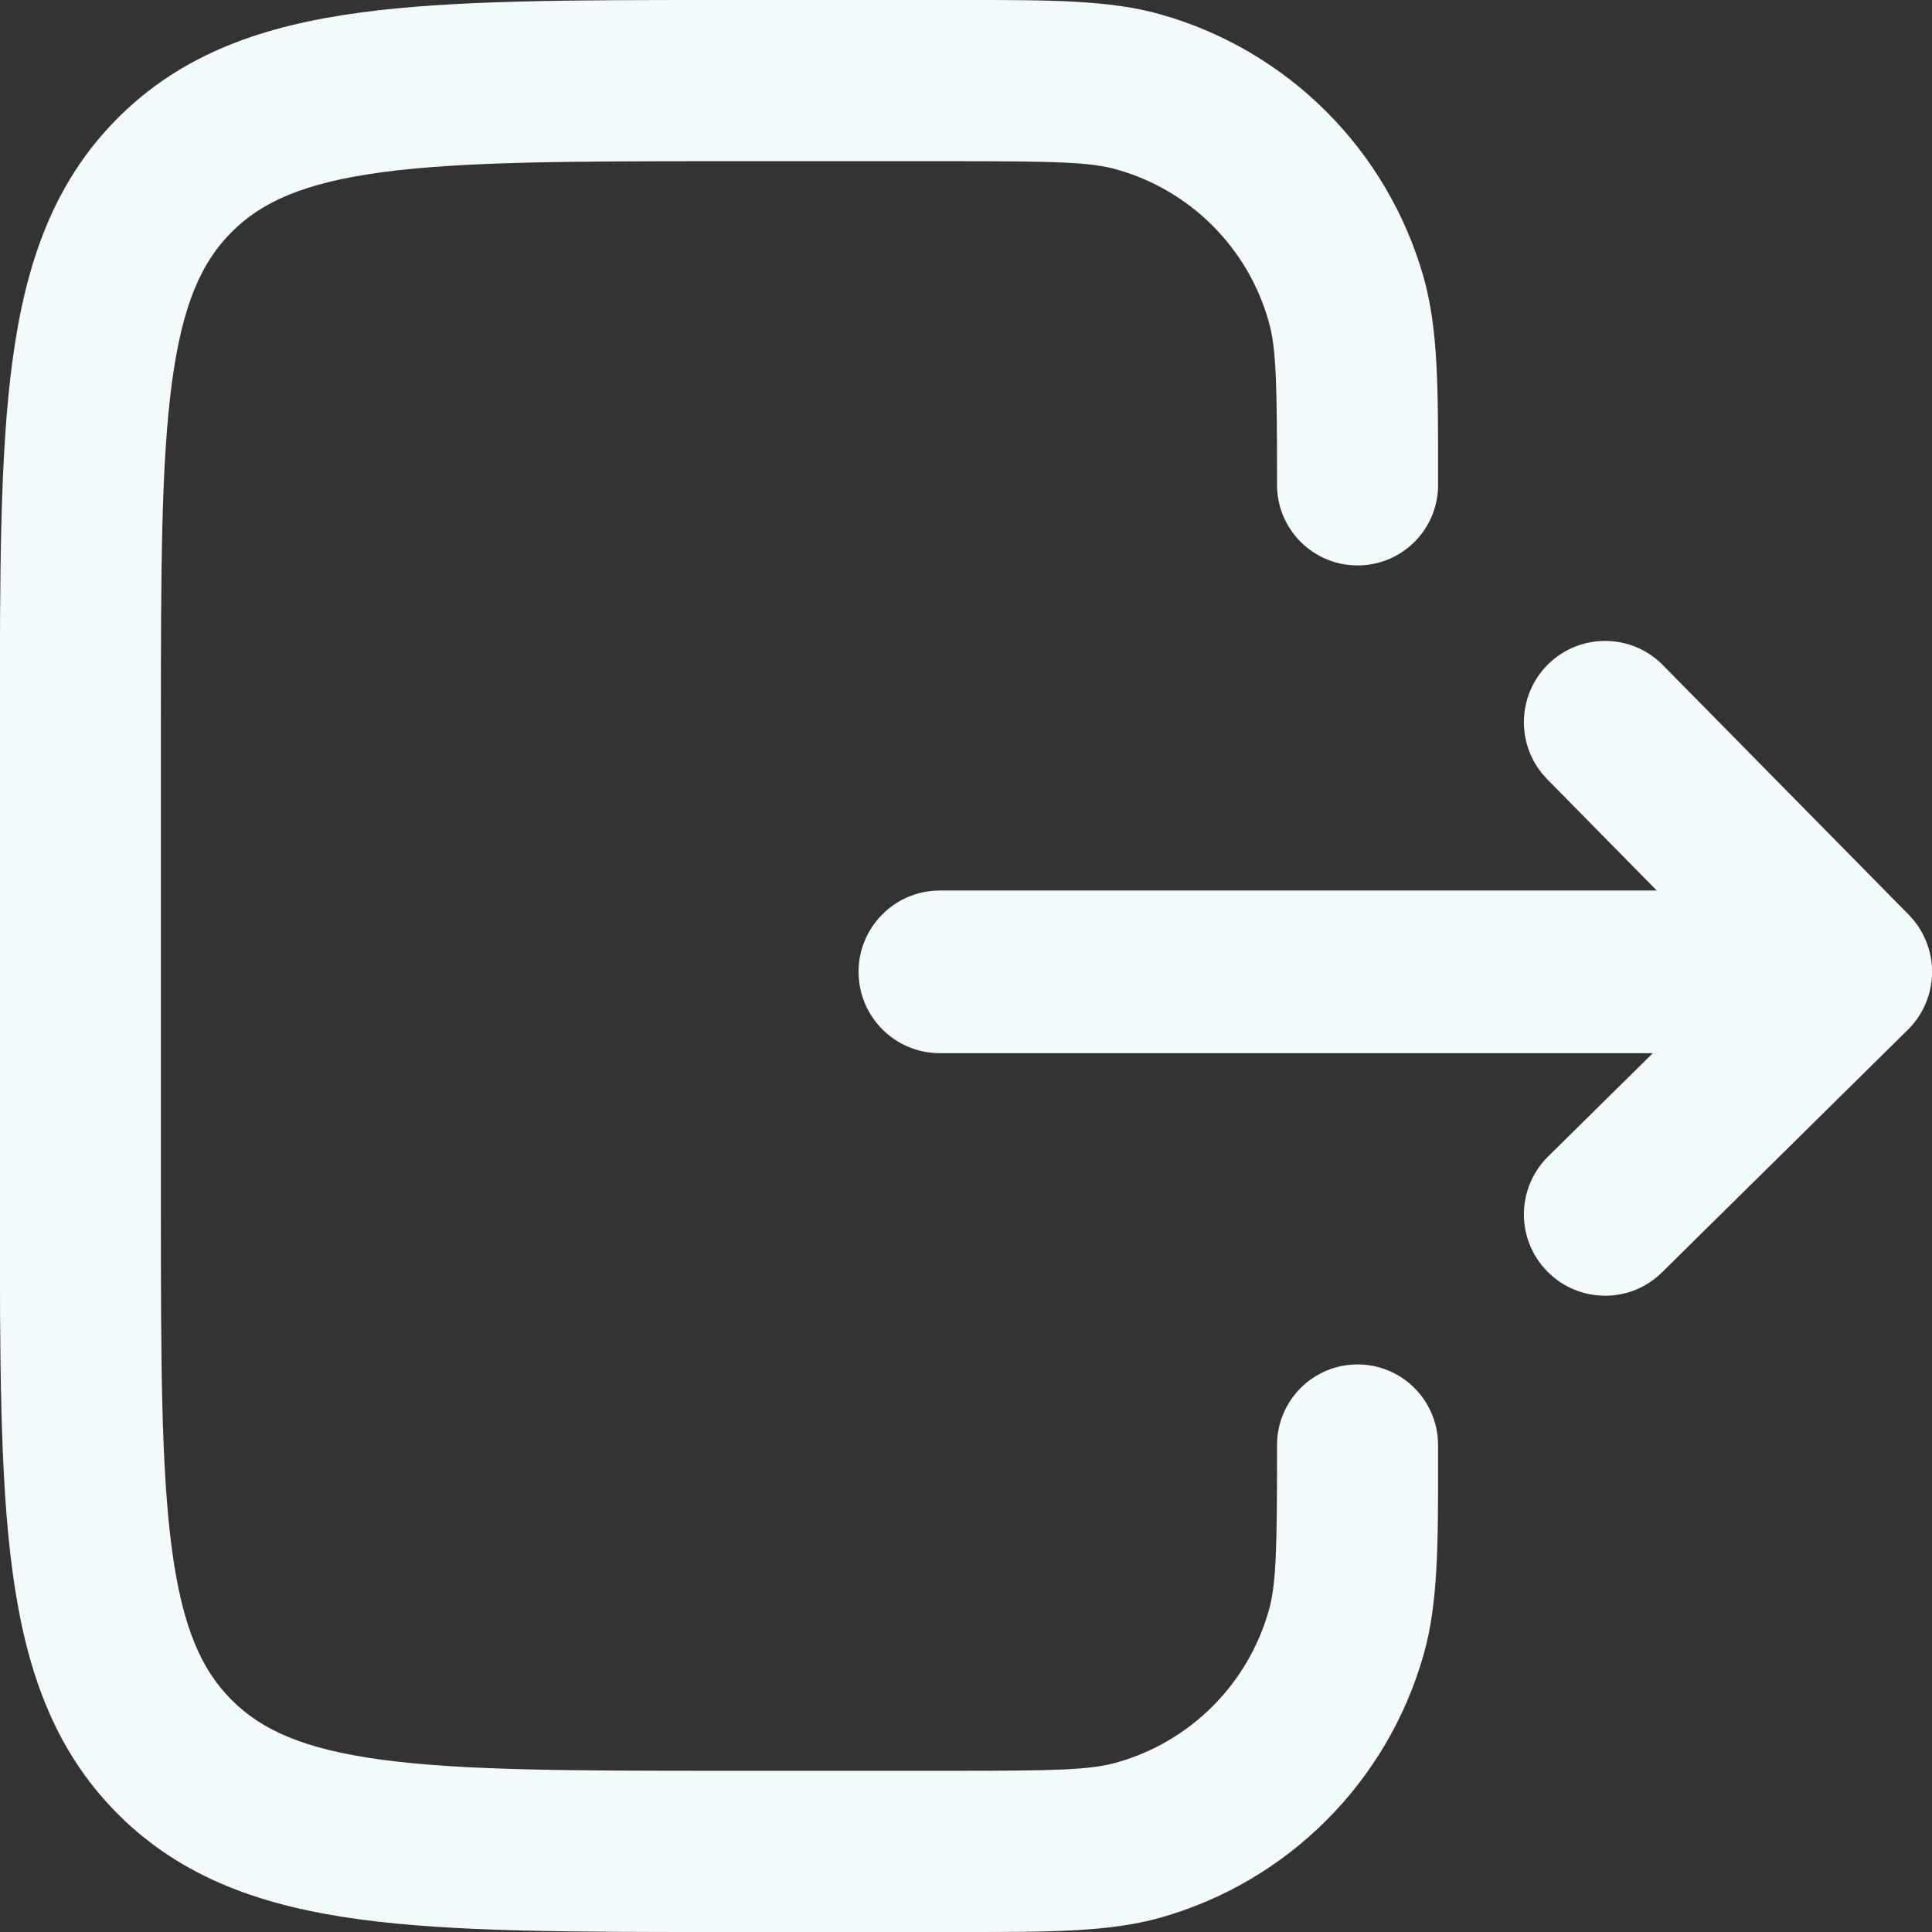 <svg width="18" height="18" viewBox="0 0 18 18" fill="none" xmlns="http://www.w3.org/2000/svg">
<rect x="0" y="0" width="18" height="18" fill="#333333" stroke="none"/>
<path d="M15.493 6.197C15.2 5.899 14.721 5.896 14.423 6.189C14.126 6.483 14.122 6.963 14.416 7.261L15.436 8.297L8.755 8.297C8.338 8.297 7.999 8.636 7.999 9.054C7.999 9.473 8.338 9.812 8.755 9.812L15.399 9.812L14.423 10.775C14.126 11.069 14.122 11.548 14.416 11.846C14.709 12.144 15.188 12.148 15.485 11.854L17.775 9.594C17.918 9.453 17.999 9.261 18.001 9.06C18.002 8.859 17.924 8.665 17.783 8.522L15.493 6.197Z" fill="#F3FAFC"/>
<path d="M8.863 1.502C9.831 1.502 10.159 1.509 10.407 1.58C11.092 1.774 11.627 2.31 11.82 2.995C11.891 3.242 11.898 3.568 11.898 4.521C11.898 4.527 11.898 4.534 11.898 4.541C11.911 4.945 12.242 5.268 12.648 5.268C13.055 5.268 13.386 4.945 13.398 4.541L13.398 4.422C13.399 3.62 13.399 3.063 13.264 2.585C12.928 1.399 12.002 0.471 10.816 0.135C10.34 -0.001 9.783 -0 8.983 2.97155e-05L6.694 5.96371e-05C5.327 3.96371e-05 4.224 1.96621e-05 3.357 0.117C2.457 0.238 1.699 0.497 1.097 1.1C0.495 1.703 0.237 2.461 0.116 3.363C-0.001 4.231 -0.001 5.335 -0.001 6.704V11.296C-0.001 12.665 -0.001 13.769 0.116 14.637C0.237 15.539 0.495 16.297 1.097 16.9C1.699 17.503 2.457 17.762 3.357 17.883C4.224 18 5.327 18 6.694 18L8.989 18C9.784 18 10.336 18 10.809 17.867C12 17.532 12.931 16.6 13.266 15.407C13.399 14.933 13.399 14.38 13.398 13.585V13.467V13.463C13.398 13.048 13.062 12.712 12.648 12.712C12.234 12.712 11.898 13.048 11.898 13.463V13.467C11.898 14.428 11.891 14.753 11.822 15.001C11.628 15.69 11.091 16.228 10.403 16.421C10.156 16.491 9.831 16.498 8.871 16.498H6.749C5.314 16.498 4.312 16.496 3.557 16.395C2.823 16.296 2.435 16.115 2.158 15.838C1.881 15.561 1.701 15.172 1.602 14.437C1.501 13.681 1.499 12.678 1.499 11.241V6.759C1.499 5.322 1.501 4.319 1.602 3.563C1.701 2.828 1.881 2.439 2.158 2.162C2.435 1.885 2.823 1.704 3.557 1.605C4.312 1.504 5.314 1.502 6.749 1.502H8.863Z" fill="#F3FAFC"/>
</svg>
